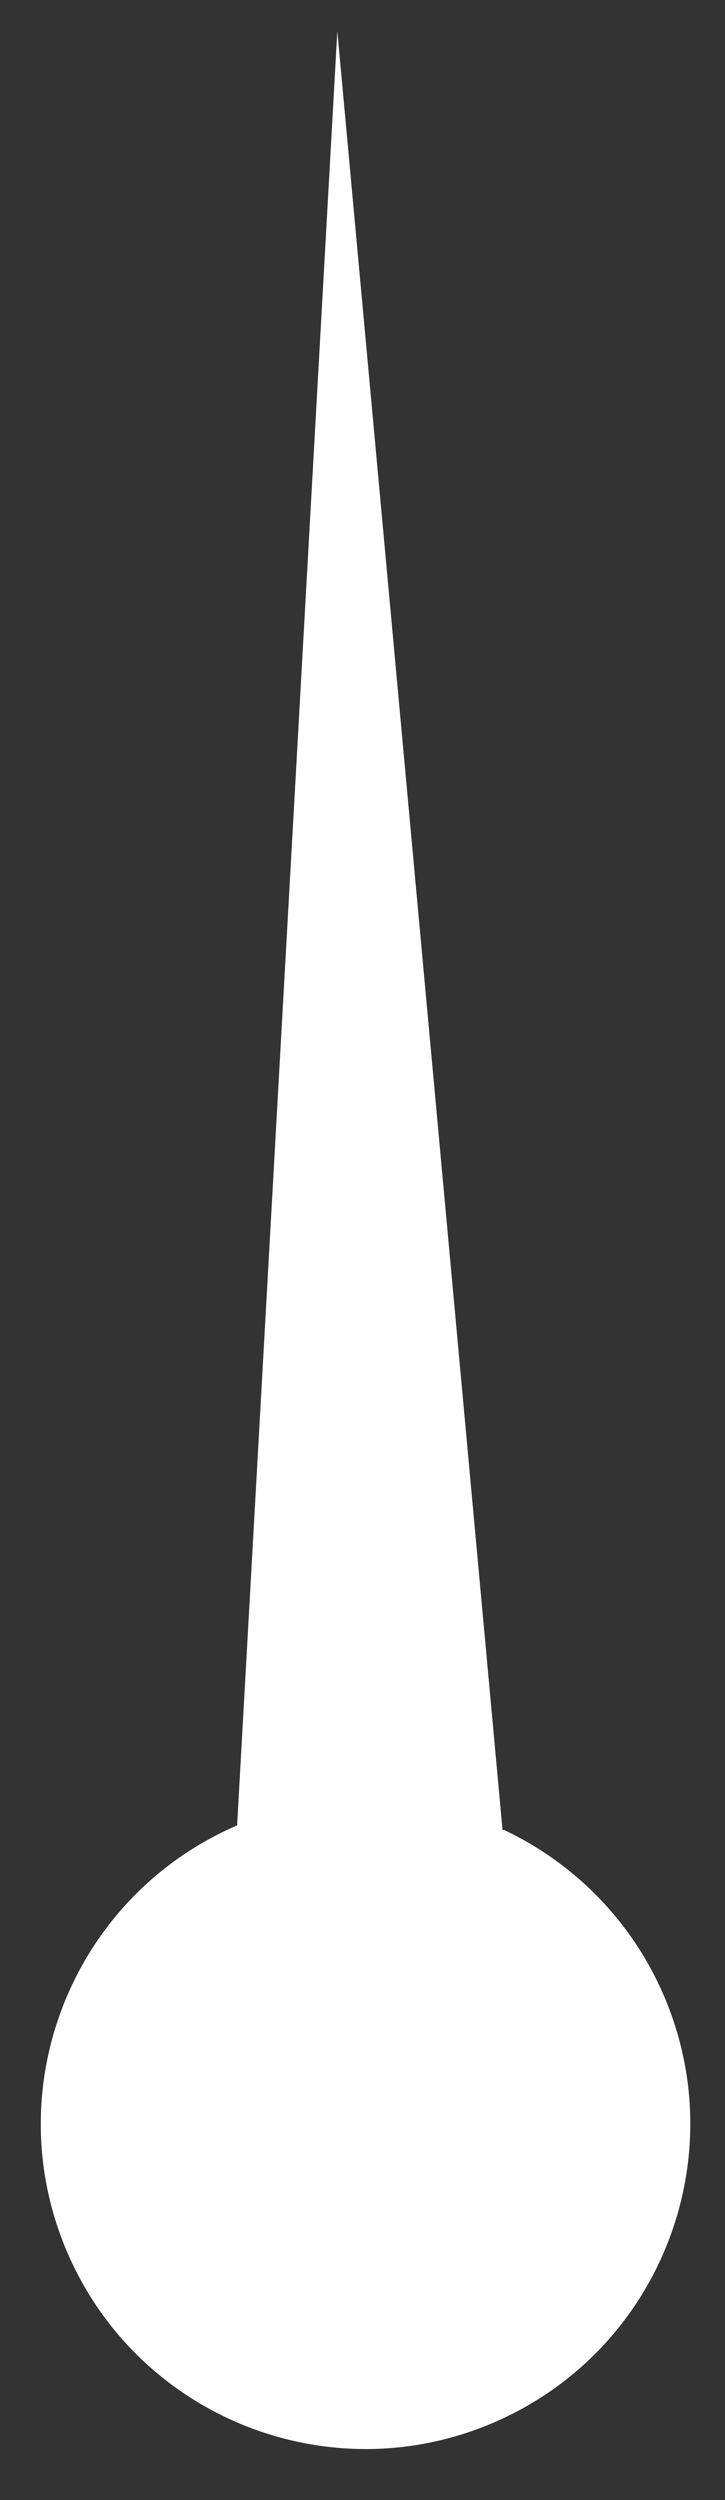 <svg width="18" height="62" xmlns="http://www.w3.org/2000/svg" xmlns:xlink="http://www.w3.org/1999/xlink" overflow="hidden"><rect width="100%" height="100%" fill="#333333" stroke="none"/><defs><clipPath id="clip0"><path d="M112 222 130 222 130 284 112 284Z" fill-rule="evenodd" clip-rule="evenodd"/></clipPath></defs><g clip-path="url(#clip0)" transform="translate(-112 -222)"><path d="M124.478 267.398 120.375 222.774 117.887 267.269C113.798 269.031 111.911 273.773 113.672 277.861 115.434 281.95 120.176 283.837 124.264 282.076 128.353 280.314 130.24 275.573 128.479 271.484 127.7 269.675 126.286 268.215 124.504 267.377Z" fill="#FFFFFF" fill-rule="evenodd"/></g></svg>
